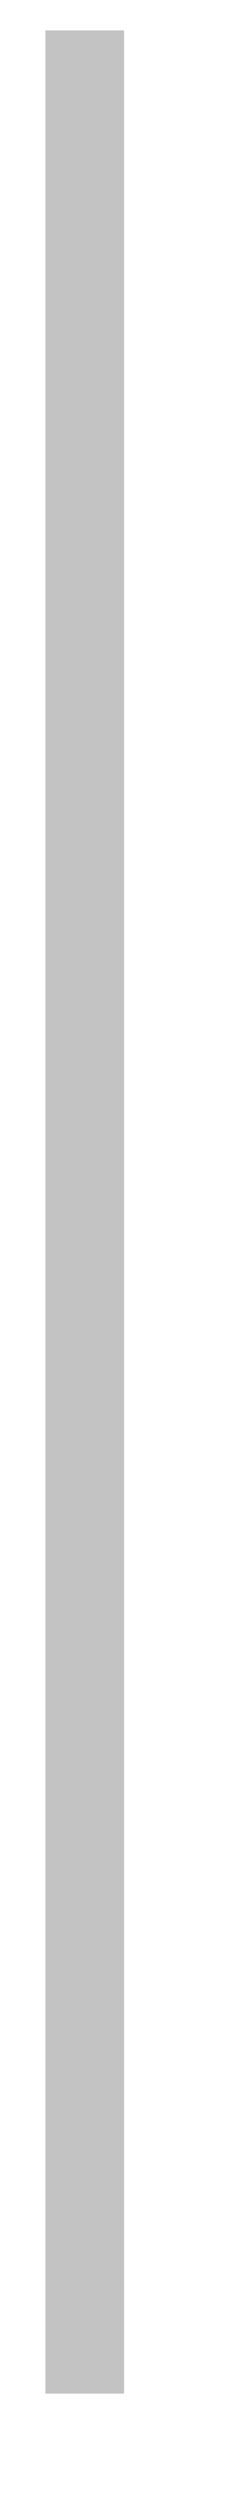 <svg width="3" height="33" viewBox="0 0 3 33" fill="none" xmlns="http://www.w3.org/2000/svg">
<g clip-path="url(#clip0_1_59)">
<g clip-path="url(#clip1_1_59)">
<g clip-path="url(#clip2_1_59)">
<path d="M1.12 0.396V31.596" stroke="#888888" stroke-opacity="0.5" stroke-width="1.04"/>
</g>
</g>
</g>
<defs>
<clipPath id="clip0_1_59">
<rect width="2.08" height="32.24" fill="white" transform="translate(0.6 0.401)"/>
</clipPath>
<clipPath id="clip1_1_59">
<rect width="2.08" height="32.24" fill="white" transform="translate(0.6 0.4)"/>
</clipPath>
<clipPath id="clip2_1_59">
<rect width="2.08" height="32.24" fill="white" transform="translate(0.6 0.399)"/>
</clipPath>
</defs>
</svg>
